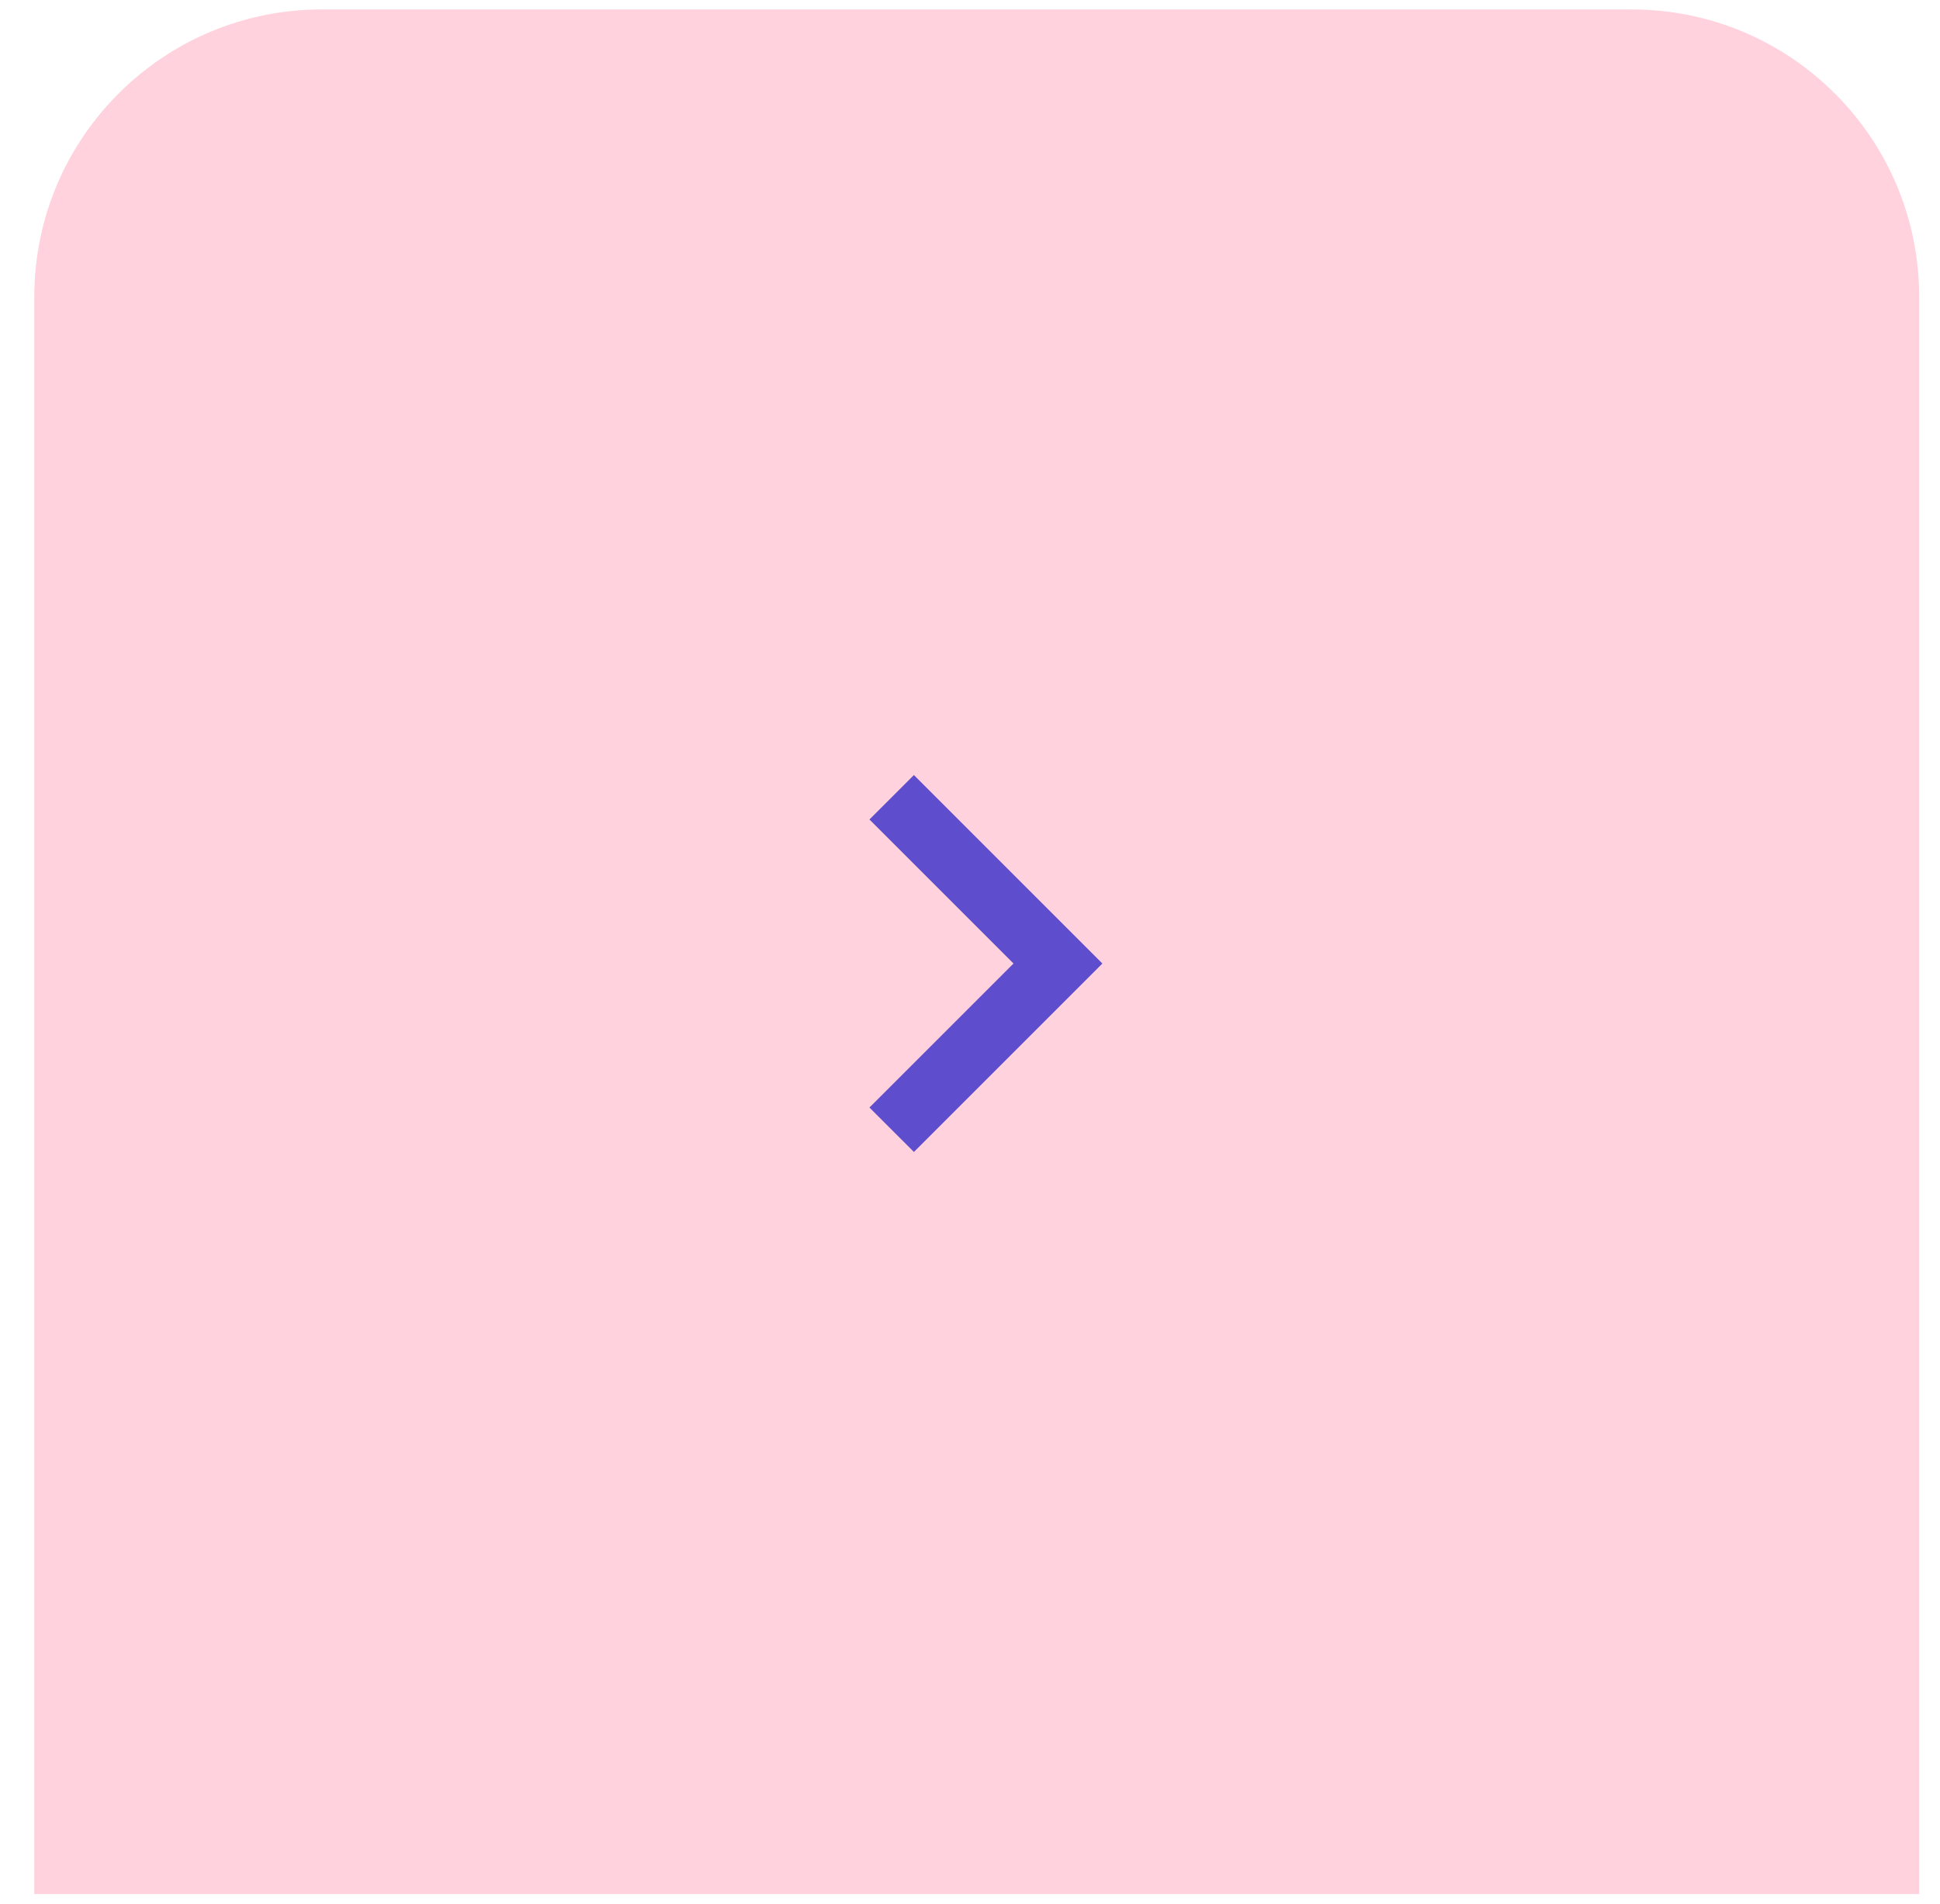 <svg width="54" height="53" viewBox="0 0 54 53" fill="none" xmlns="http://www.w3.org/2000/svg">
<path d="M0.955 8.263C0.955 3.845 4.537 0.263 8.955 0.263H45.42C49.838 0.263 53.42 3.845 53.42 8.263V52.728H0.955V8.263Z" fill="#FFD2DD"/>
<path d="M24.201 30.833L28.211 26.824L24.201 22.814L25.439 21.577L30.685 26.824L25.439 32.07L24.201 30.833Z" fill="#5E4DCD"/>
</svg>
